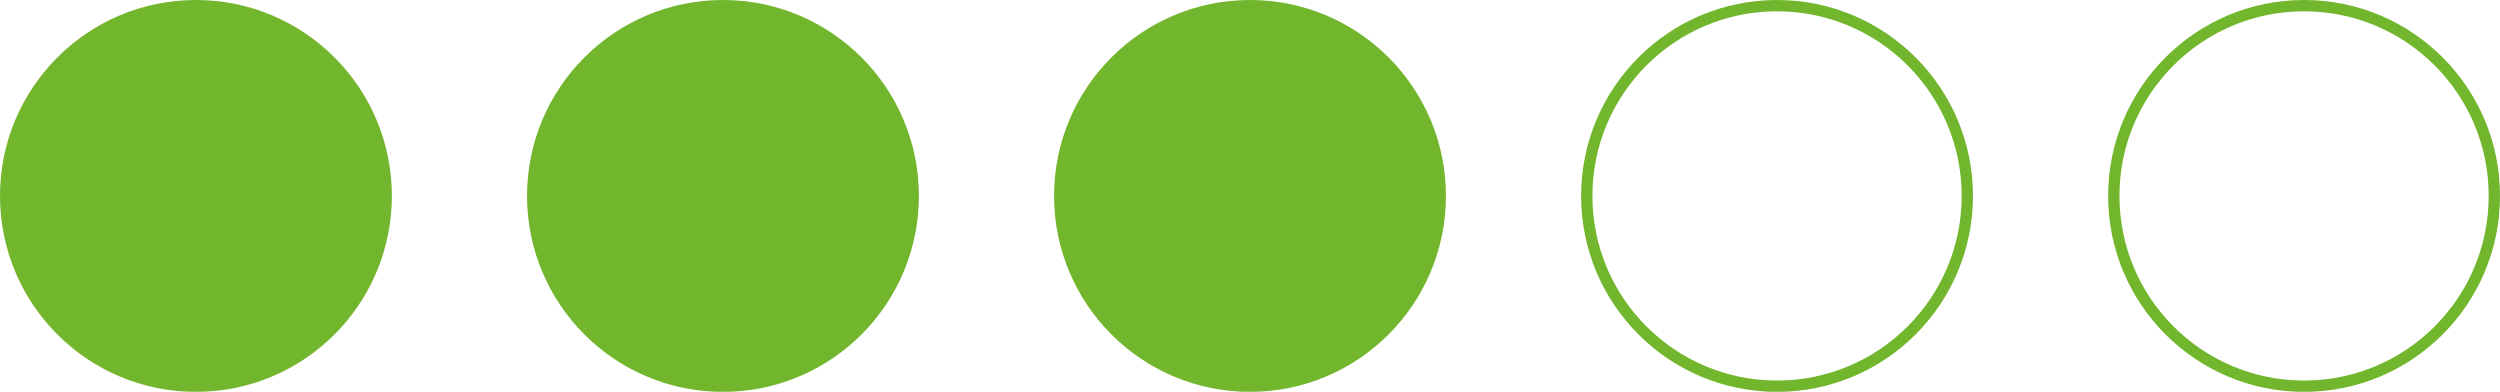 <?xml version="1.0" encoding="UTF-8"?>
<svg id="Ebene_2" data-name="Ebene 2" xmlns="http://www.w3.org/2000/svg" viewBox="0 0 221 34.63">
  <defs>
    <style>
      .cls-1 {
        fill: none;
      }

      .cls-1, .cls-2 {
        stroke: #71b62c;
        stroke-linecap: round;
        stroke-miterlimit: 10;
      }

      .cls-2 {
        fill: #71b62c;
      }
    </style>
  </defs>
  <g id="Ebene_1-2" data-name="Ebene 1">
    <circle class="cls-2" cx="17.32" cy="17.32" r="16.82"/>
    <circle class="cls-2" cx="63.91" cy="17.32" r="16.82"/>
    <circle class="cls-2" cx="110.5" cy="17.32" r="16.82"/>
    <circle class="cls-1" cx="157.09" cy="17.32" r="16.82"/>
    <circle class="cls-1" cx="203.68" cy="17.32" r="16.82"/>
  </g>
</svg>